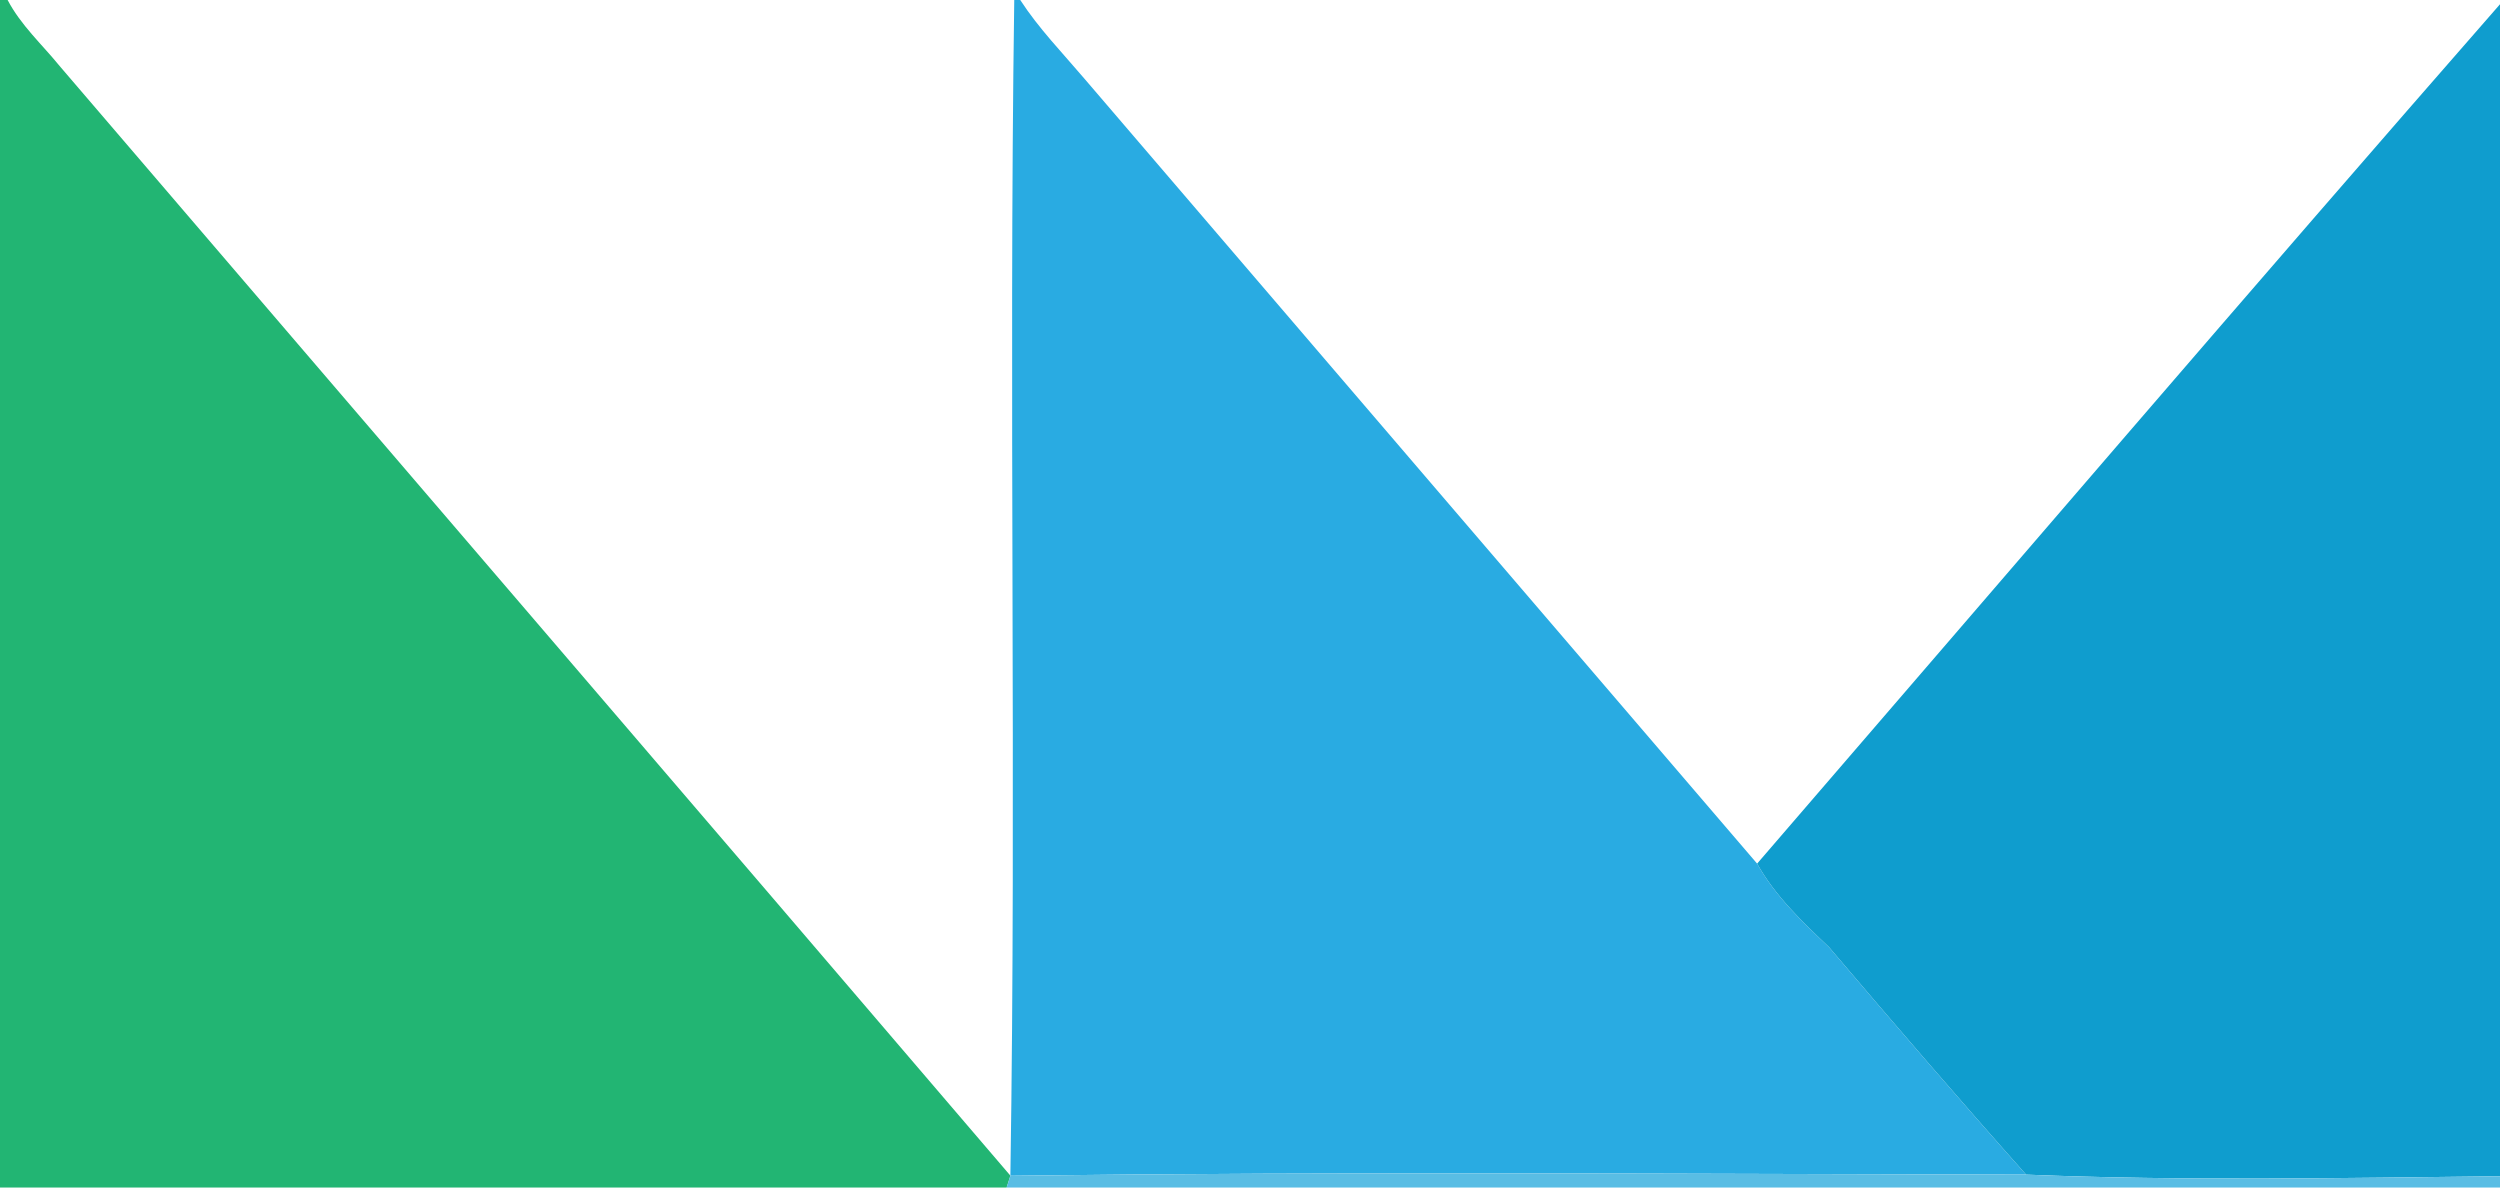 <?xml version="1.0" encoding="UTF-8" ?>
<!DOCTYPE svg PUBLIC "-//W3C//DTD SVG 1.1//EN" "http://www.w3.org/Graphics/SVG/1.1/DTD/svg11.dtd">
<svg width="200pt" height="95pt" viewBox="0 0 200 95" version="1.1" xmlns="http://www.w3.org/2000/svg">
<g id="#22b573ff">
<path fill="#22b573" opacity="1.00" d=" M 0.00 0.00 L 0.61 0.00 C 1.66 2.01 3.36 3.55 4.77 5.28 C 30.12 34.88 55.51 64.43 80.83 94.05 L 80.83 94.06 L 80.53 95.00 L 0.00 95.00 L 0.00 0.00 Z" />
</g>
<g id="#ffffffff">
</g>
<g id="#29abe2ff">
<path fill="#29abe2" opacity="1.00" d=" M 81.14 0.00 L 81.62 0.00 C 83.10 2.28 85.00 4.23 86.75 6.29 C 104.68 27.23 122.63 48.15 140.57 69.09 C 142.02 71.69 144.18 73.74 146.32 75.77 C 151.52 81.89 156.75 87.97 162.09 93.97 C 135.01 93.92 107.91 93.72 80.83 94.06 L 80.83 94.05 C 81.32 62.72 80.69 31.34 81.14 0.00 Z" />
</g>
<g id="#0f9dceff">
<path fill="#0f9dce" opacity="1.00" d=" M 140.57 69.09 C 160.36 46.16 180.06 23.14 200.00 0.34 L 200.00 94.10 C 187.37 94.24 174.70 94.49 162.09 93.97 C 156.75 87.97 151.52 81.89 146.32 75.77 C 144.18 73.74 142.02 71.69 140.57 69.09 Z" />
</g>
<g id="#59bde4ff">
<path fill="#59bde4" opacity="1.00" d=" M 80.83 94.06 C 107.91 93.72 135.01 93.92 162.09 93.97 C 174.70 94.49 187.37 94.24 200.00 94.10 L 200.00 95.00 L 80.53 95.00 L 80.83 94.06 Z" />
</g>
</svg>
